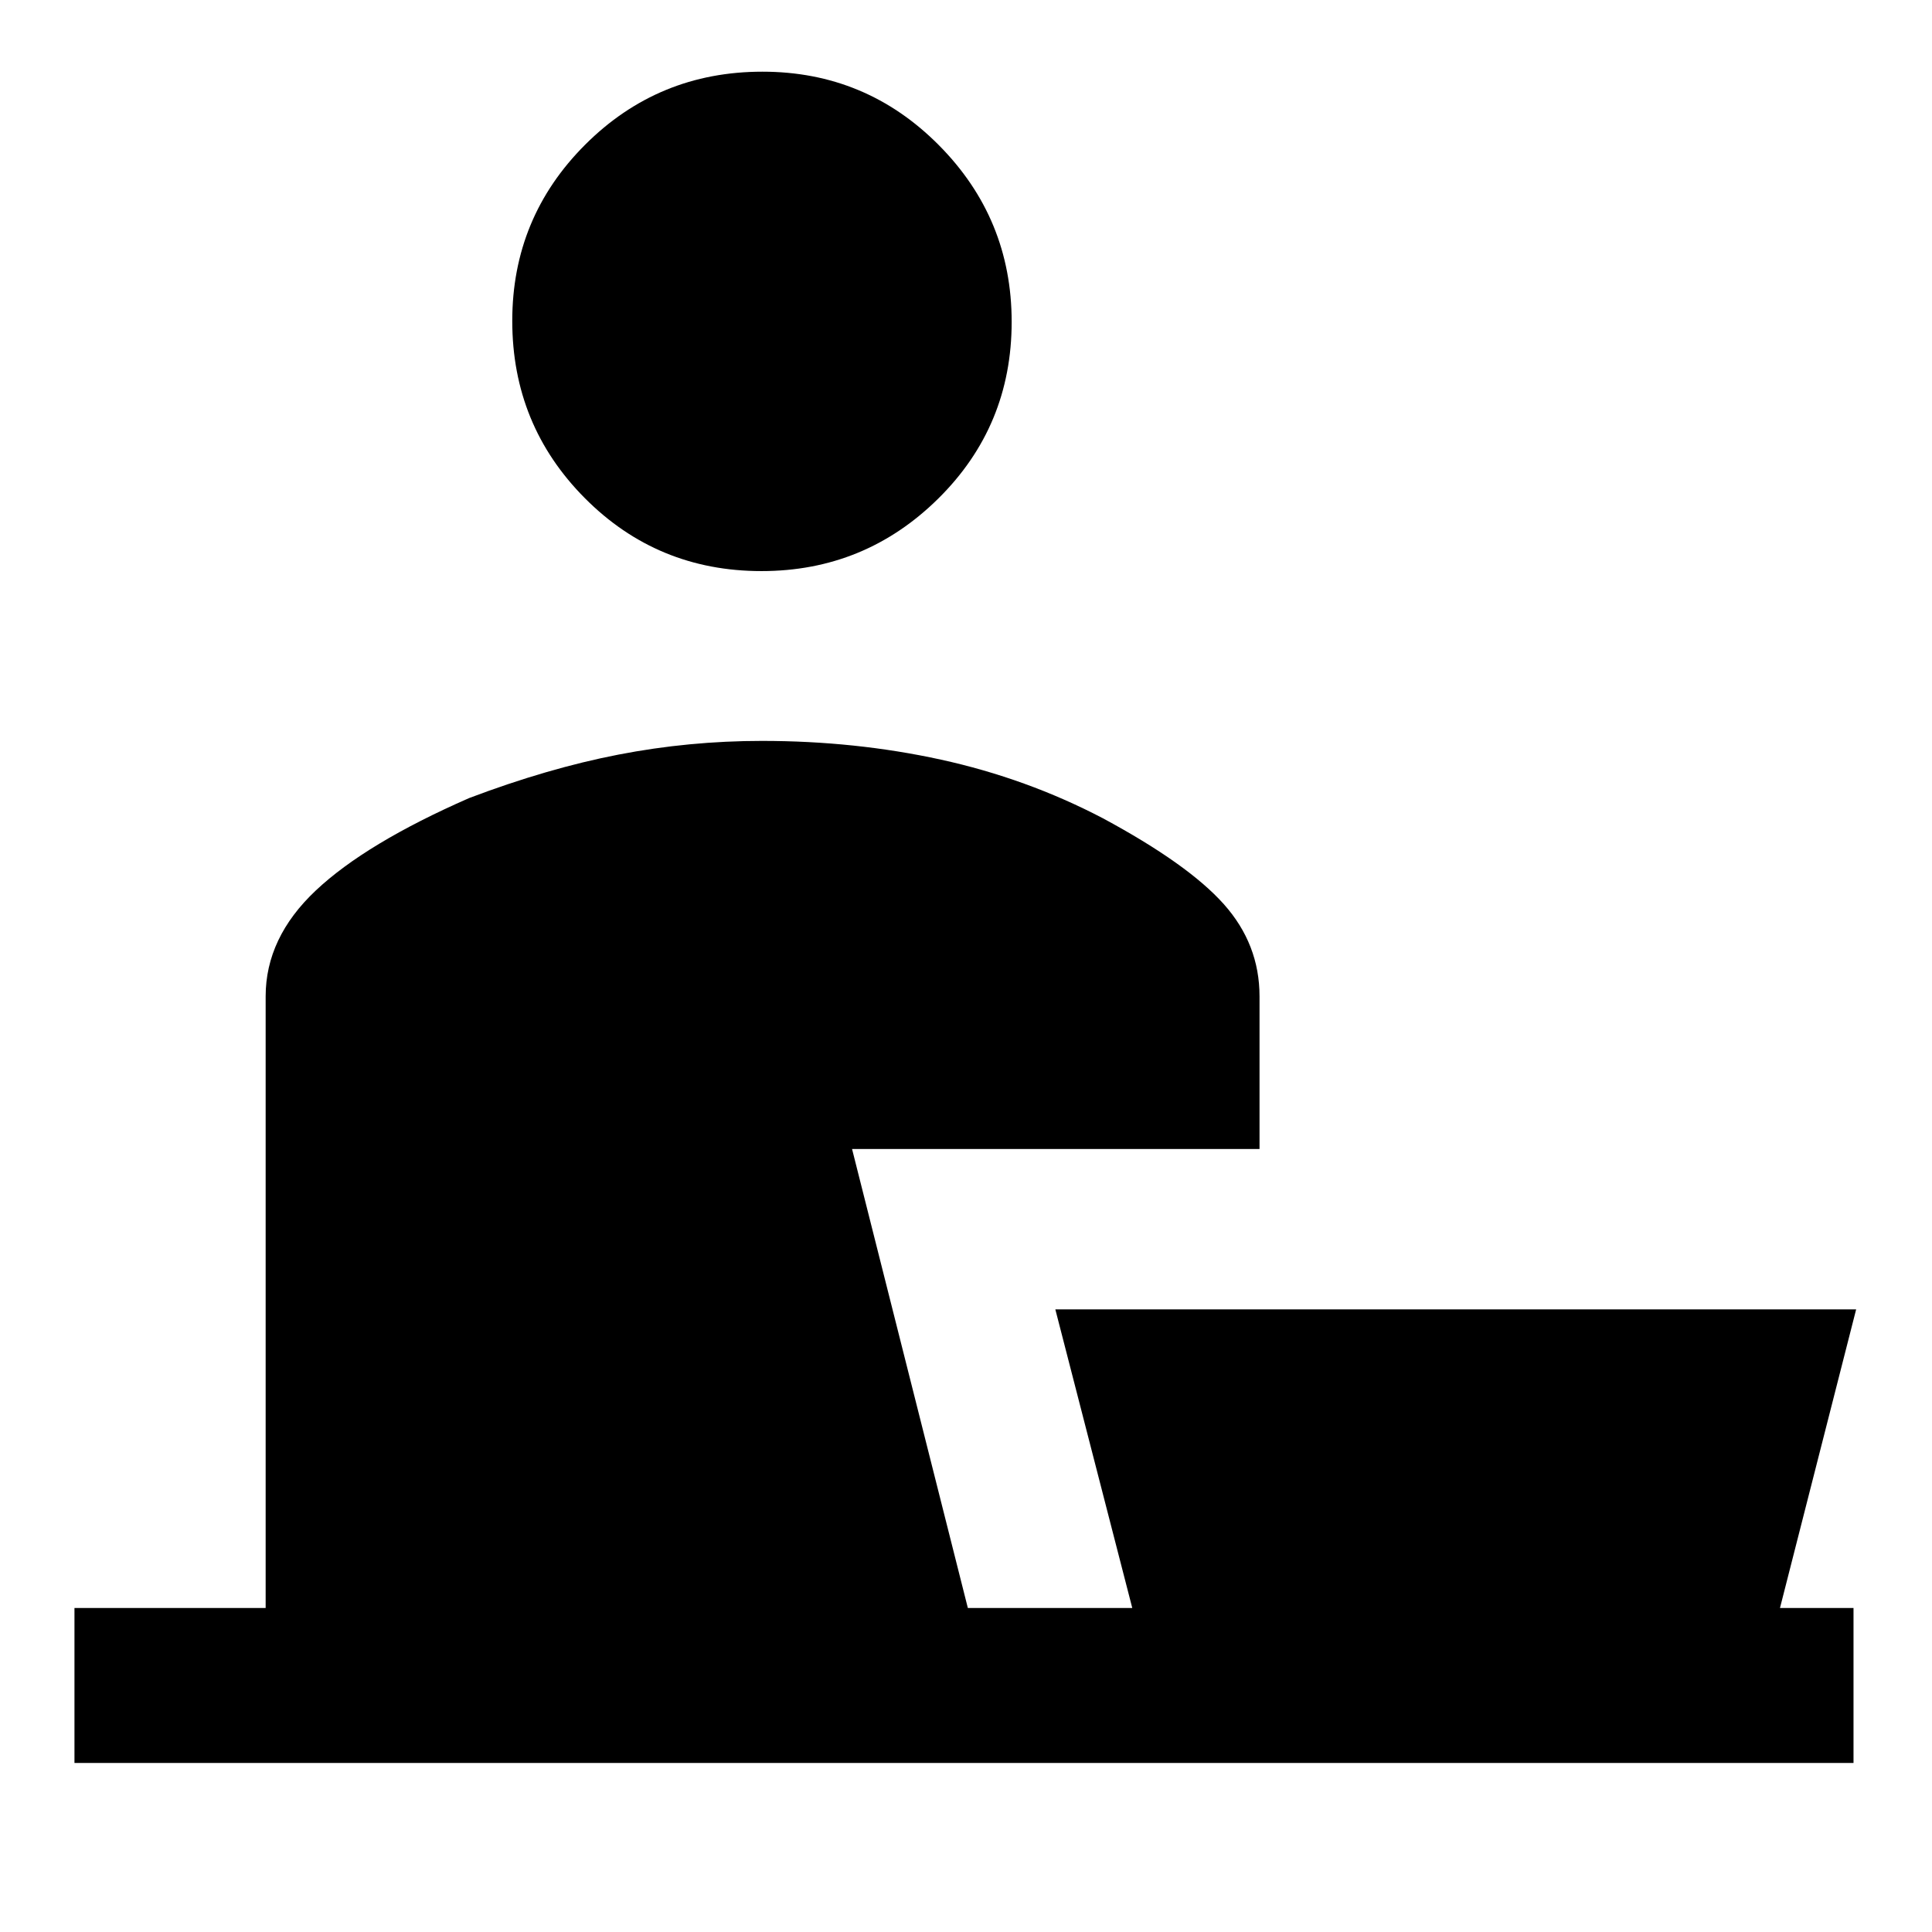 <svg xmlns="http://www.w3.org/2000/svg" height="20" viewBox="0 -960 960 960" width="20"><path d="M378.38-676.23q-51.76 0-87.8-36.27-36.04-36.28-36.04-88.04 0-51.38 36.27-87.61 36.28-36.23 88.04-36.23 51.38 0 87.61 36.46 36.23 36.47 36.23 87.85 0 51.76-36.46 87.8-36.47 36.04-87.85 36.04ZM37-84v-77h95v-303.92q0-29.13 24.92-52.6 24.93-23.48 76.23-45.94 39-14.77 74.16-21.58 35.15-6.81 71.31-6.81 46.39 0 88.92 9.31 42.54 9.31 80.38 29.08 42.46 22.85 60.19 42.74 17.74 19.89 17.74 45.8v75.84H423.38L480.92-161h81.7l-38.23-148.38h397.92L884.46-161H921v77H37Z"/></svg>